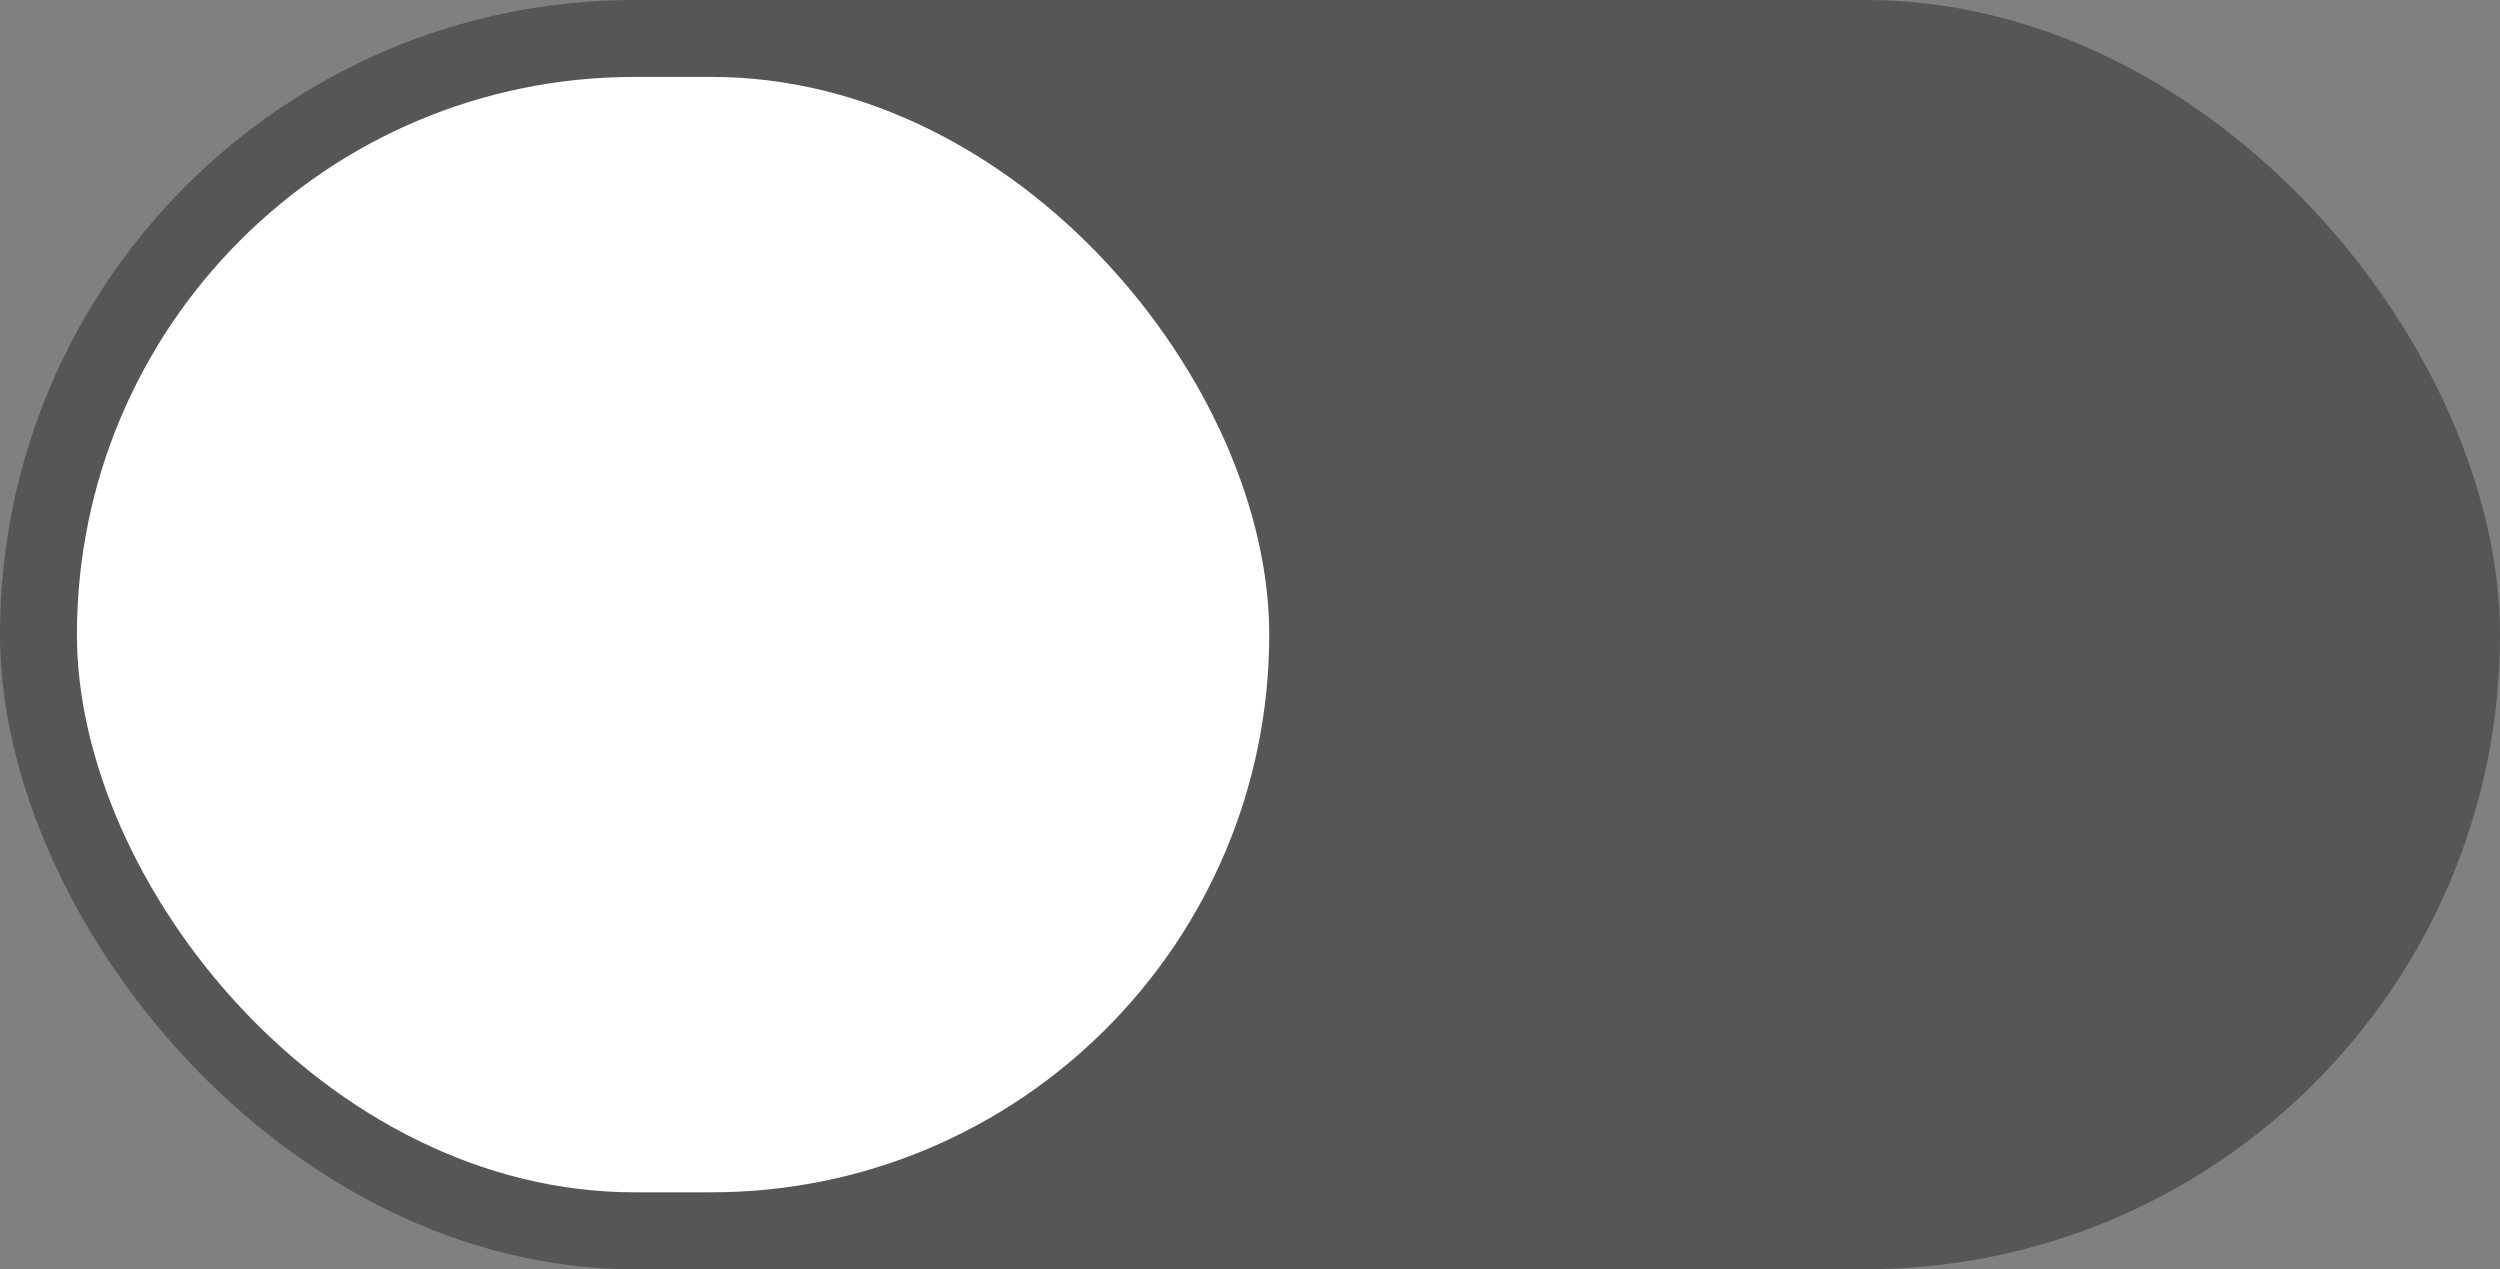 <svg width="65" height="33" viewBox="0 0 65 33" fill="none" xmlns="http://www.w3.org/2000/svg">
<rect x="0" y="0" width="65" height="33" fill="#808080" stroke="none"/>
<g id="Component 1">
<rect id="Rectangle 110" width="65" height="33" rx="16.5" fill="black" fill-opacity="0.33"/>
<rect id="Rectangle 114" x="2" y="2" width="31" height="29" rx="14.5" fill="white"/>
</g>
</svg>
